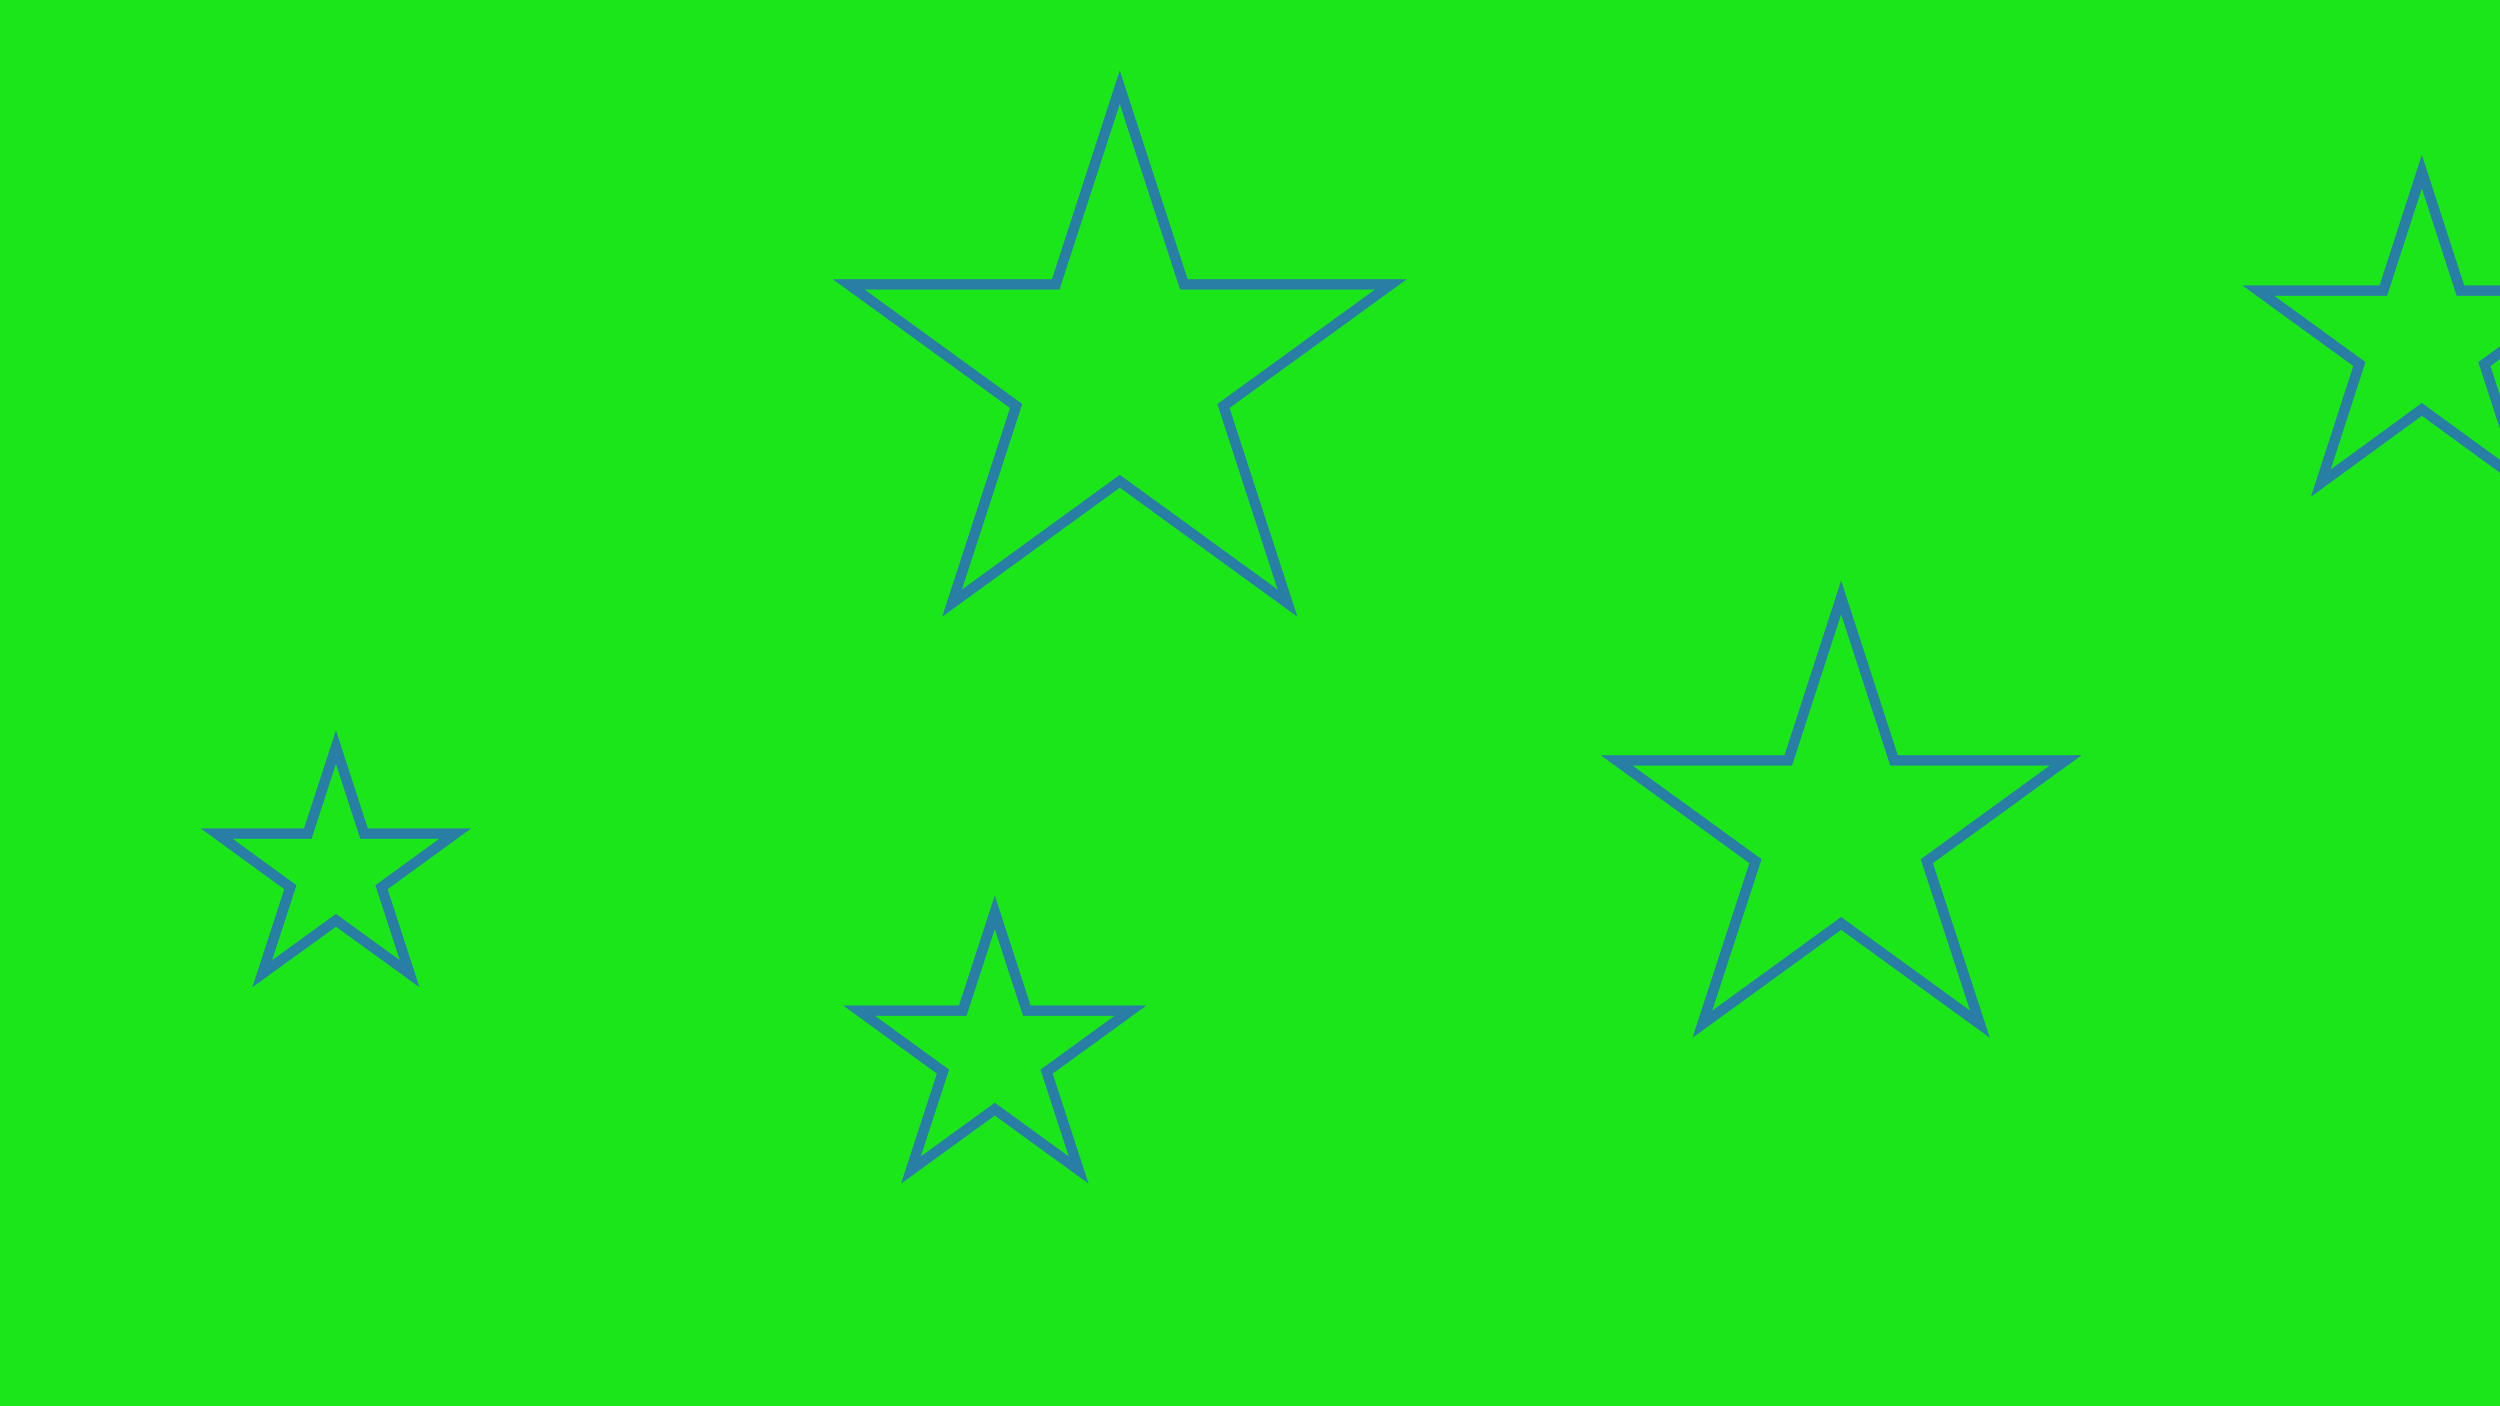 <svg id="visual" viewBox="0 0 960 540" width="960" height="540" xmlns="http://www.w3.org/2000/svg" xmlns:xlink="http://www.w3.org/1999/xlink" version="1.1"><rect x="0" y="0" width="960" height="540" fill="#1be61a"></rect><g fill="none" stroke="#297EA6" stroke-width="4"><path d="M0 -109.5L24.6 -33.8L104.1 -33.8L39.8 12.9L64.4 88.6L0 41.8L-64.4 88.6L-39.8 12.9L-104.1 -33.8L-24.6 -33.8Z" transform="translate(430 143)"></path><path d="M0 -48.1L10.8 -14.9L45.8 -14.9L17.5 5.7L28.3 38.9L0 18.4L-28.3 38.9L-17.5 5.7L-45.8 -14.9L-10.8 -14.9Z" transform="translate(129 335)"></path><path d="M0 -90.6L20.3 -28L86.2 -28L32.9 10.7L53.3 73.3L0 34.6L-53.3 73.3L-32.9 10.7L-86.2 -28L-20.3 -28Z" transform="translate(707 320)"></path><path d="M0 -66.1L14.8 -20.4L62.8 -20.4L24 7.8L38.8 53.5L0 25.2L-38.8 53.5L-24 7.8L-62.8 -20.4L-14.8 -20.4Z" transform="translate(930 132)"></path><path d="M0 -54.7L12.3 -16.9L52.1 -16.9L19.9 6.5L32.2 44.3L0 20.9L-32.2 44.3L-19.9 6.5L-52.1 -16.9L-12.3 -16.9Z" transform="translate(382 405)"></path></g></svg>